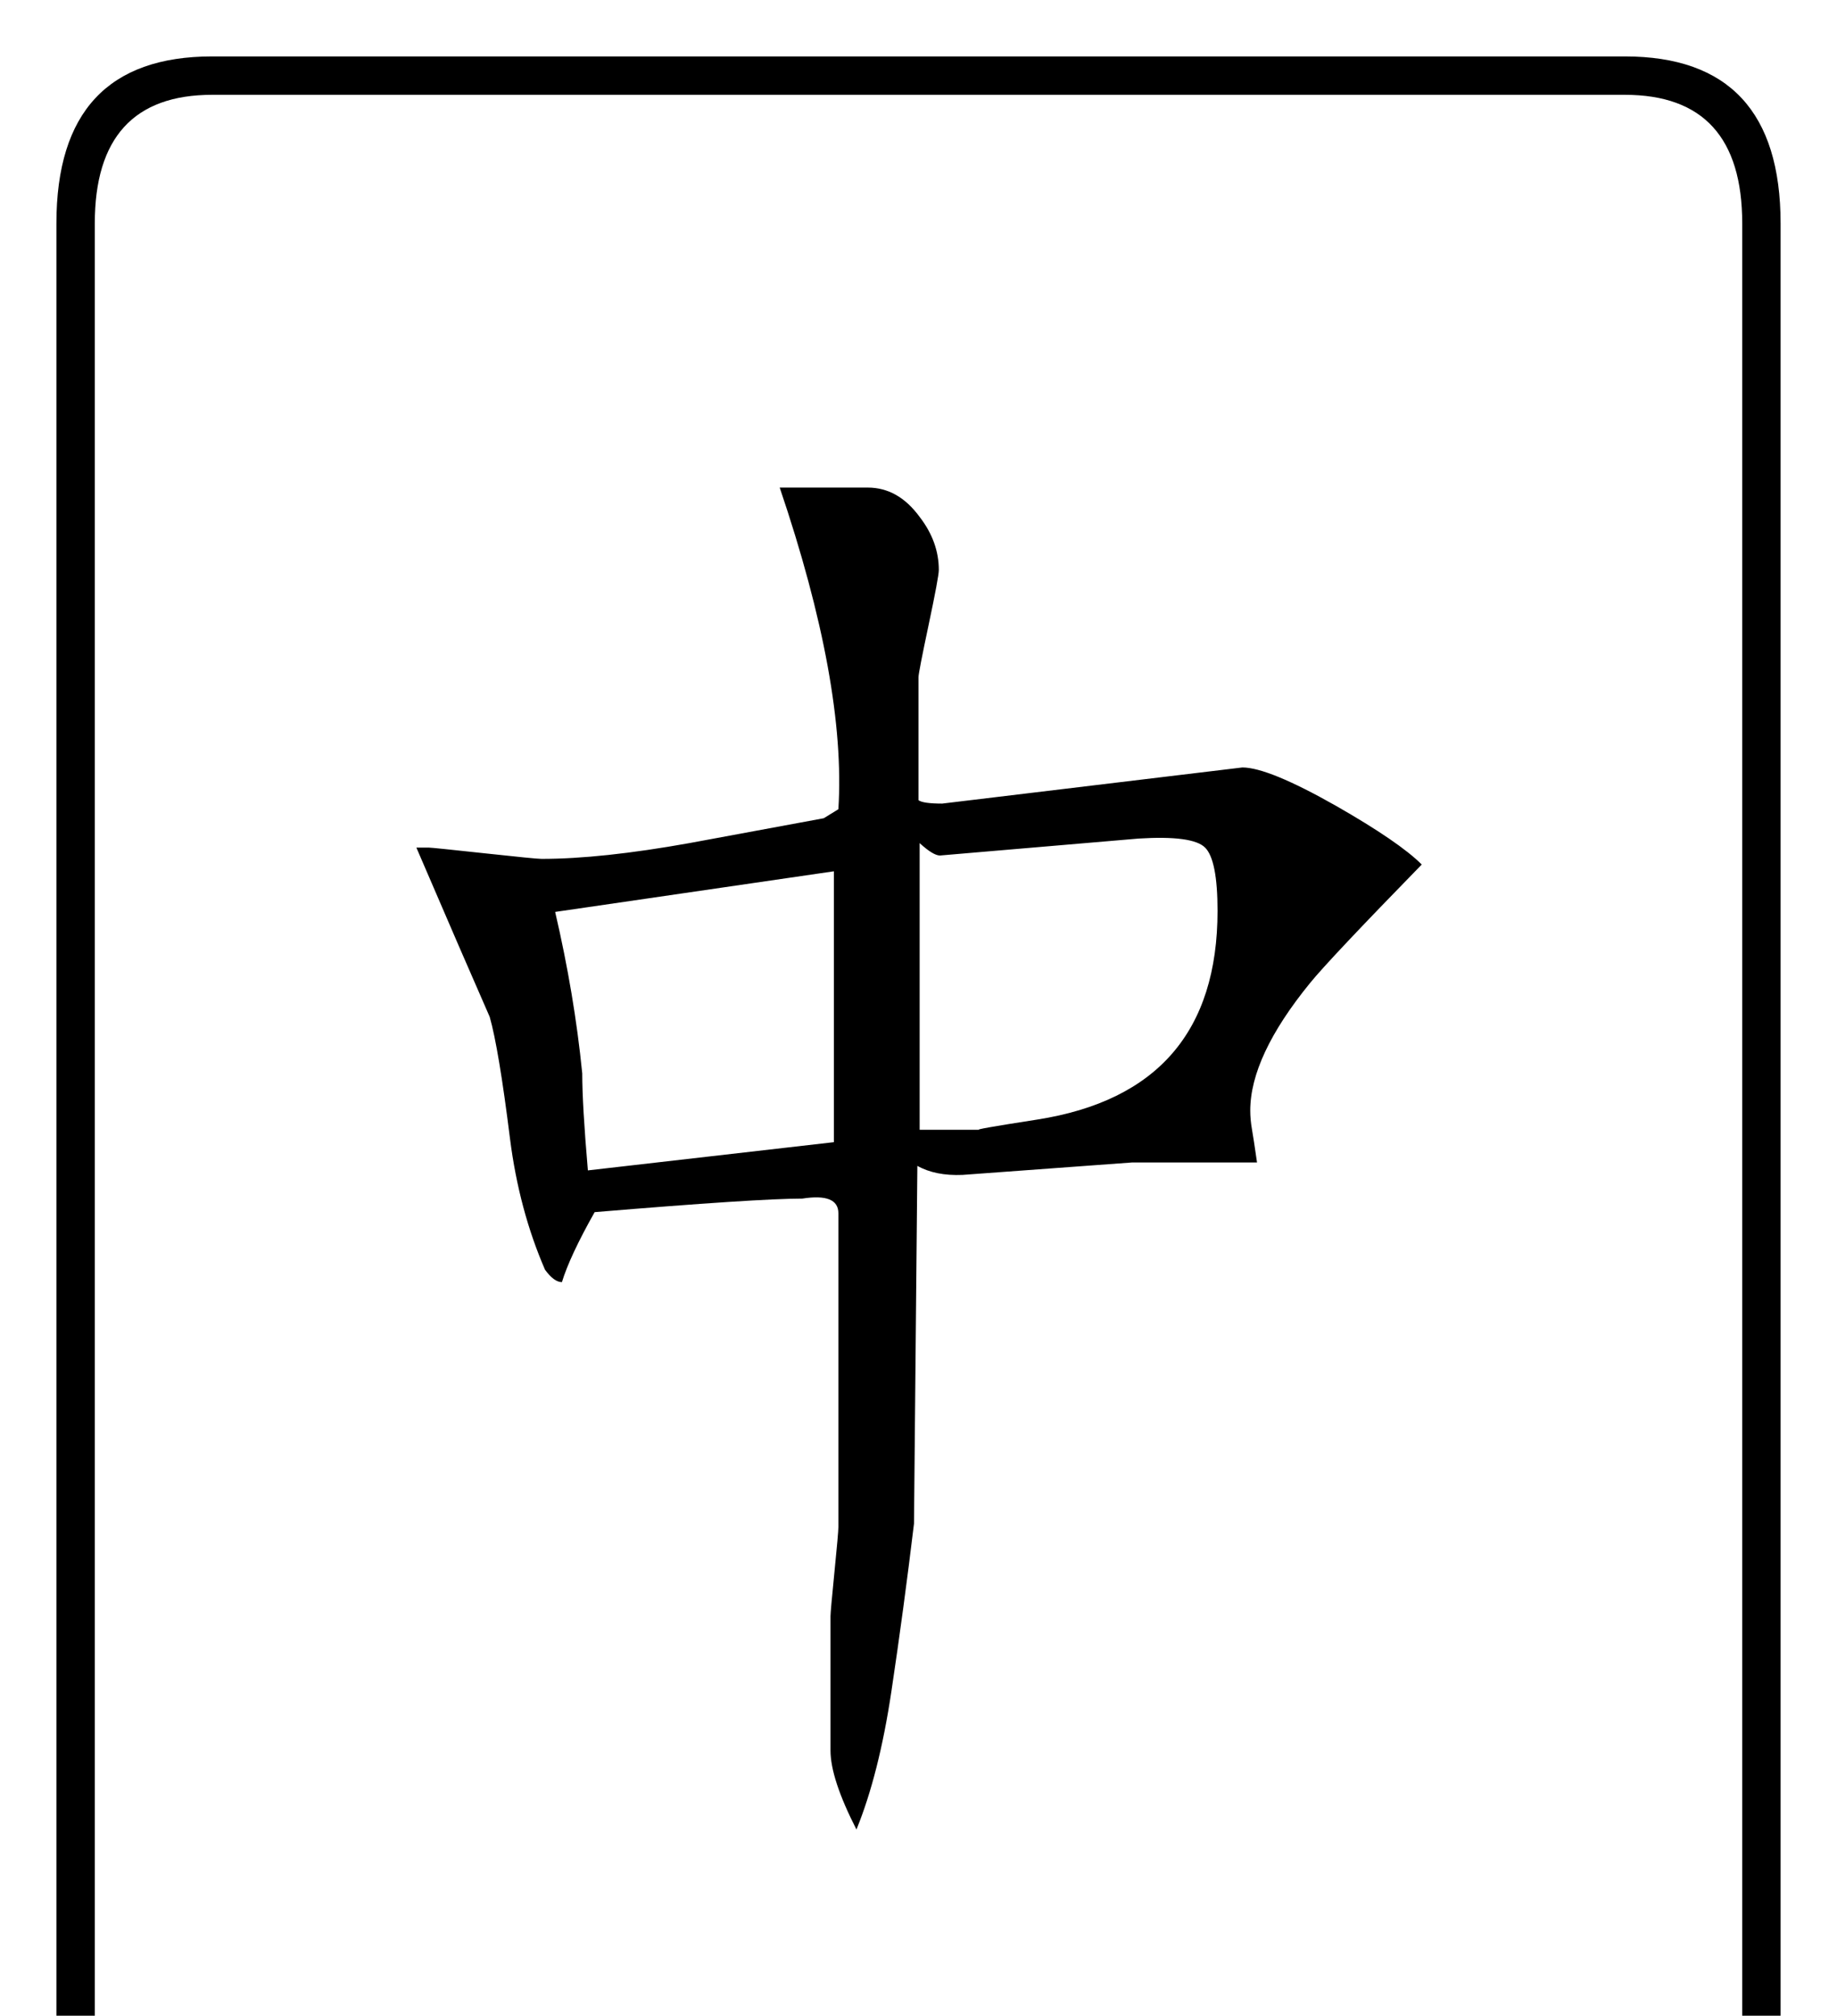 <?xml version="1.0" encoding="utf-8"?>
<!DOCTYPE svg PUBLIC "-//W3C//DTD SVG 1.0//EN" "http://www.w3.org/TR/2001/REC-SVG-20010904/DTD/svg10.dtd">

<svg version="1.0" 
	id="glyph_🀄" 
	xmlns="http://www.w3.org/2000/svg" 
	xmlns:xlink="http://www.w3.org/1999/xlink"
	x="0px"
	y="0px"
	width="79.492px" 
	height="87.207px">
<g id="🀄">
<path style="fill:#000000;stroke-width:0px" d="M77.051 90.332 Q77.051 97.559 70.312 97.559 C49.935 97.559 24.463 97.559 9.18 97.559 Q2.441 97.559 2.441 90.332 C2.441 63.444 2.441 29.834 2.441 9.668 Q2.441 2.441 9.18 2.441 C29.557 2.441 55.029 2.441 70.312 2.441 Q77.051 2.441 77.051 9.668 C77.051 36.556 77.051 70.166 77.051 90.332 zM75.391 90.332 C75.391 70.166 75.391 29.834 75.391 9.668 Q75.391 4.102 70.312 4.102 C49.935 4.102 24.463 4.102 9.18 4.102 Q4.102 4.102 4.102 9.668 C4.102 36.556 4.102 70.166 4.102 90.332 Q4.102 95.898 9.18 95.898 C29.557 95.898 55.029 95.898 70.312 95.898 Q75.391 95.898 75.391 90.332 zM61.523 37.402 Q57.52 41.504 56.689 42.529 Q54.102 45.703 54.102 48.047 Q54.102 48.438 54.175 48.853 Q54.248 49.268 54.395 50.293 C52.588 50.293 50.33 50.293 48.975 50.293 C47.144 50.427 43.481 50.696 41.65 50.83 Q40.479 50.879 39.697 50.439 C39.648 55.599 39.587 62.048 39.551 65.918 Q39.111 69.58 38.574 73.169 Q38.037 76.758 37.061 79.15 Q35.938 76.953 35.938 75.732 C35.938 73.796 35.938 71.375 35.938 69.922 Q35.938 69.727 36.108 68.018 Q36.279 66.309 36.279 66.064 C36.279 61.54 36.279 55.884 36.279 52.49 Q36.279 51.611 34.717 51.855 Q32.764 51.855 25.732 52.441 Q24.658 54.346 24.316 55.469 Q23.975 55.469 23.584 54.932 Q22.461 52.344 22.07 49.268 Q21.582 45.361 21.191 43.994 Q20.117 41.553 18.018 36.67 C18.197 36.67 18.42 36.67 18.555 36.67 Q18.701 36.67 20.947 36.914 Q23.193 37.158 23.438 37.158 Q26.025 37.158 29.834 36.475 Q32.715 35.938 35.645 35.4 Q35.889 35.254 36.279 35.01 Q36.621 29.59 33.74 21.094 C35.01 21.094 36.597 21.094 37.549 21.094 Q38.867 21.094 39.795 22.363 Q40.625 23.438 40.625 24.658 Q40.625 24.951 40.186 27.026 Q39.746 29.102 39.746 29.297 C39.746 31.071 39.746 33.289 39.746 34.619 Q39.941 34.766 40.771 34.766 C45.101 34.245 50.513 33.594 53.76 33.203 Q54.883 33.203 57.812 34.863 Q60.547 36.426 61.523 37.402 zM52.686 39.404 Q52.686 37.207 52.148 36.67 Q51.611 36.133 49.268 36.279 C46.403 36.523 42.822 36.829 40.674 37.012 Q40.381 37.012 39.795 36.475 C39.795 40.609 39.795 45.776 39.795 48.877 C40.442 48.877 41.736 48.877 42.383 48.877 Q42.041 48.877 44.873 48.438 Q52.686 47.217 52.686 39.404 zM36.084 49.414 C36.084 46.484 36.084 40.625 36.084 37.695 C33.069 38.135 27.039 39.014 24.023 39.453 Q24.854 43.018 25.195 46.436 Q25.195 47.803 25.439 50.635 C28.988 50.228 33.423 49.719 36.084 49.414 z" id="path_🀄_0" />
</g>
</svg>